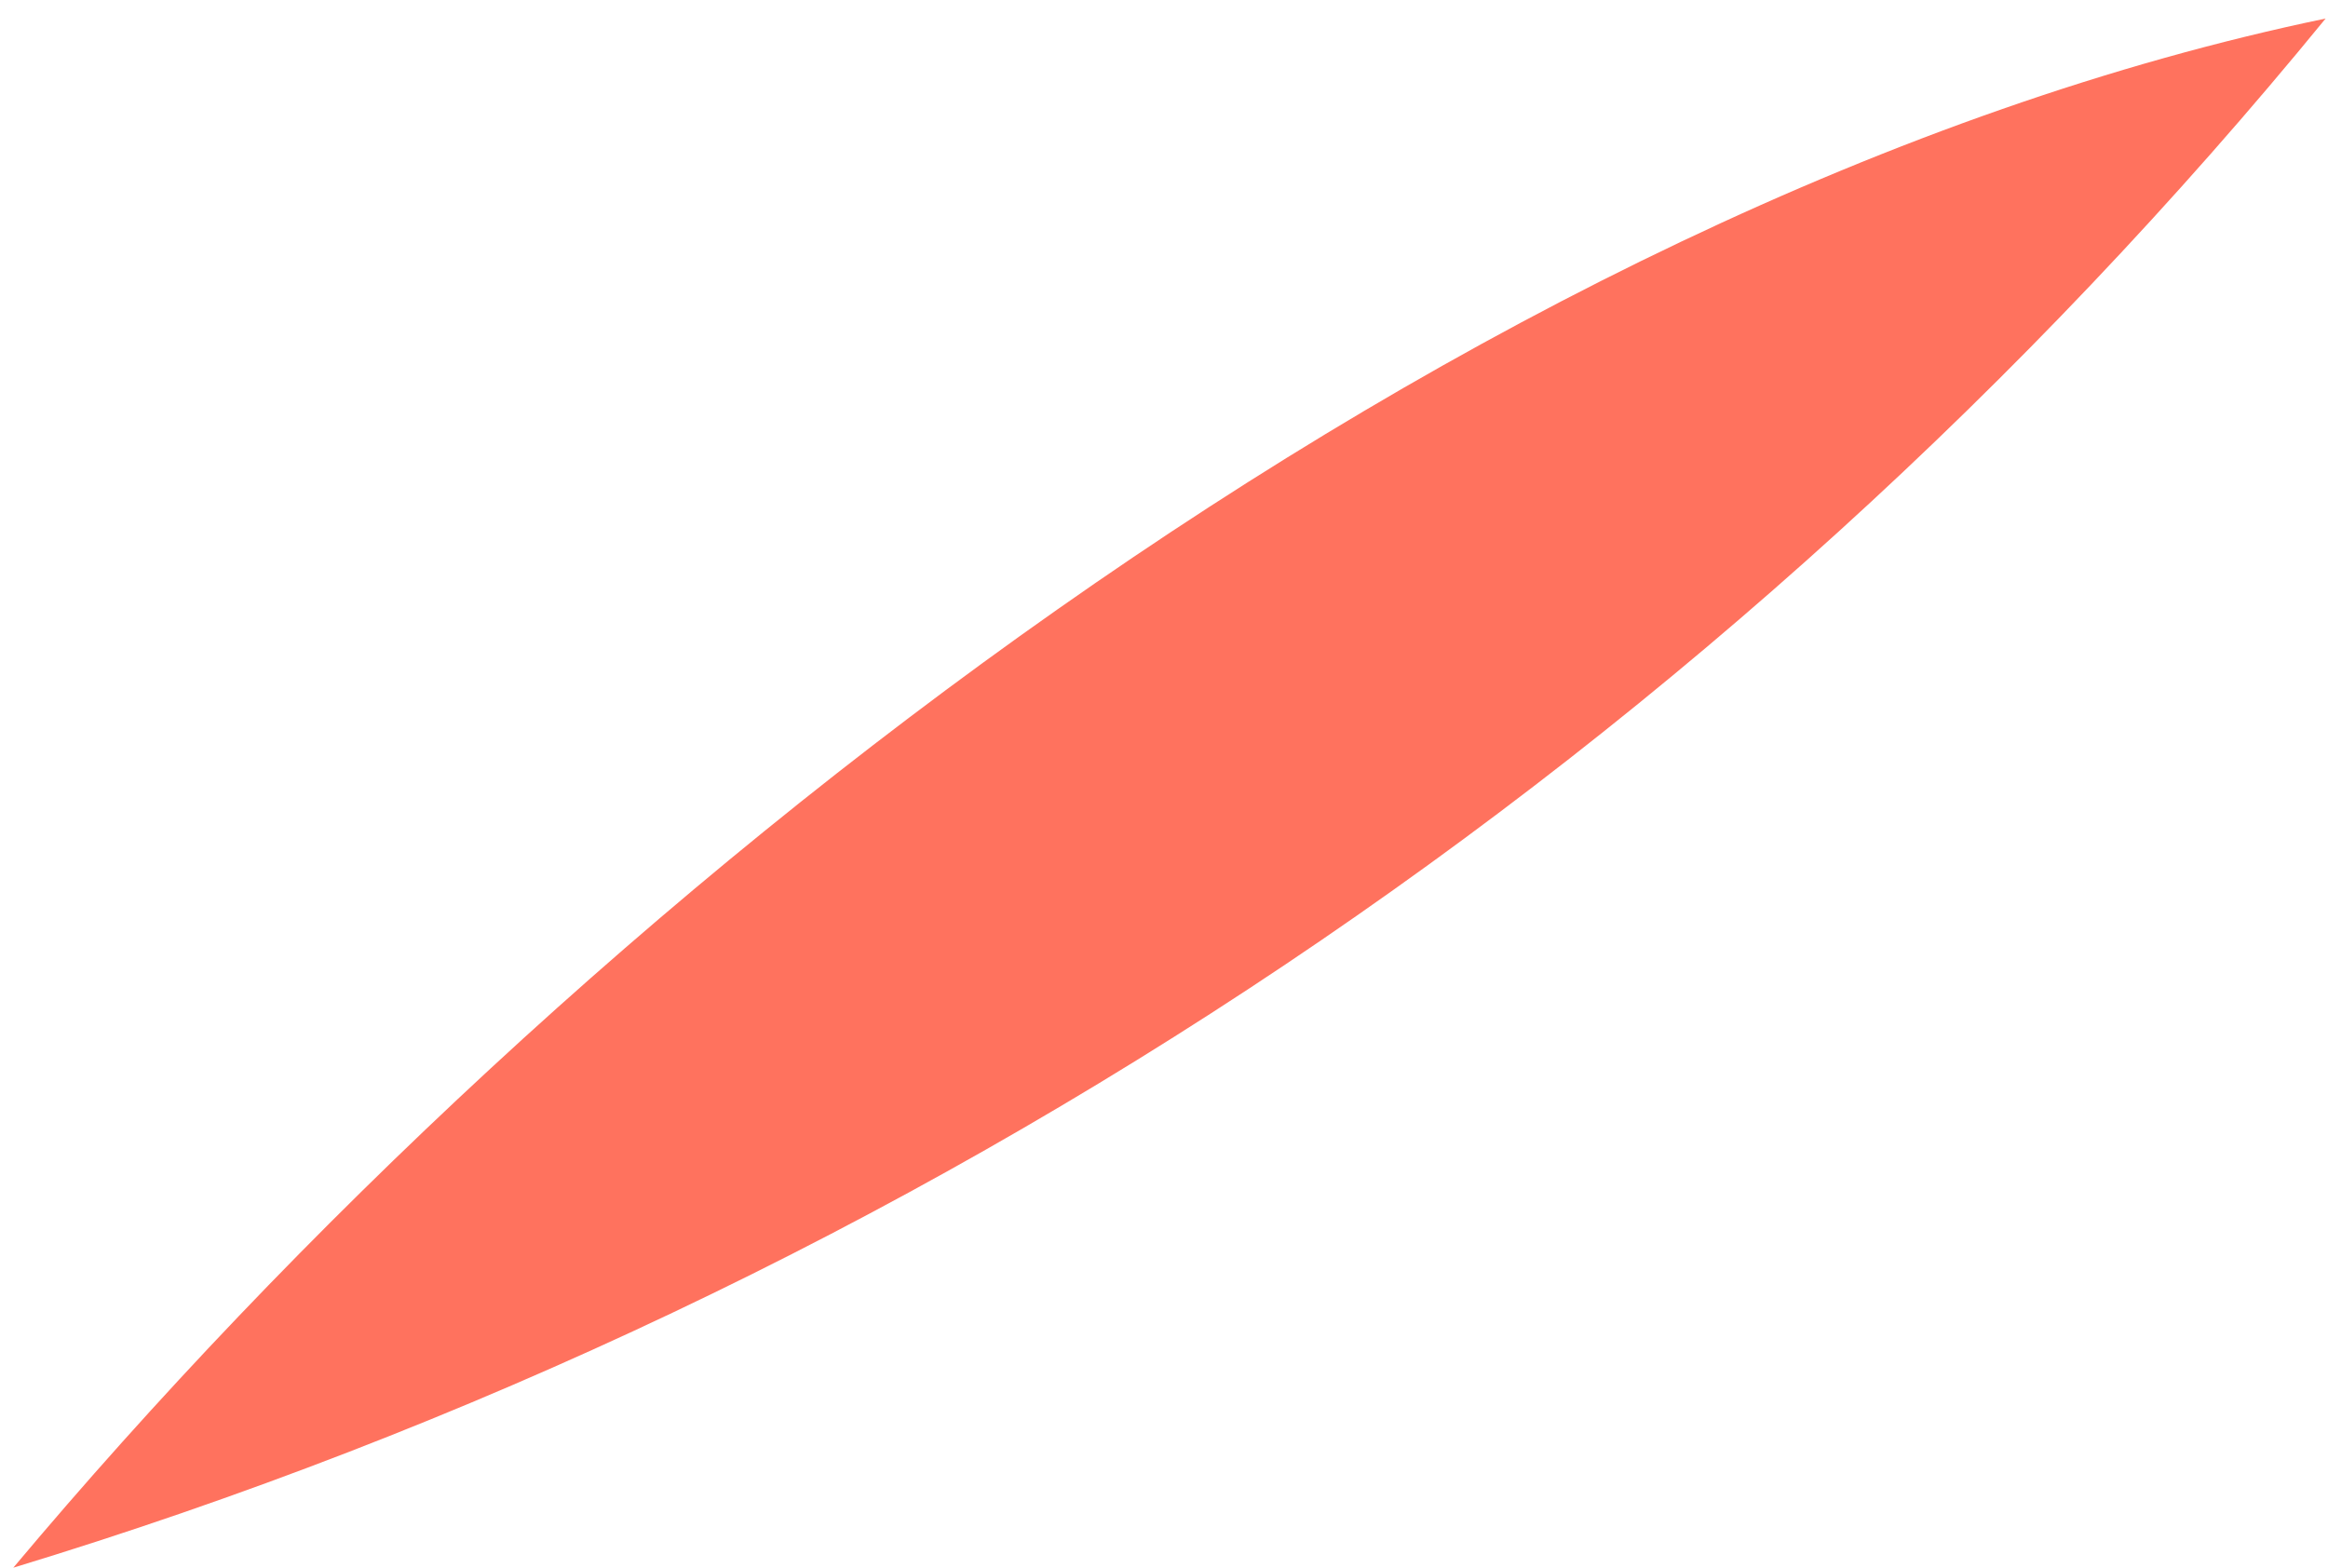 <?xml version="1.0" encoding="UTF-8" standalone="no"?><svg width='49' height='33' viewBox='0 0 49 33' fill='none' xmlns='http://www.w3.org/2000/svg'>
<path d='M0.28 33C12.08 18.93 30.86 4.15 48.95 0.39C36.317 15.844 19.377 27.194 0.28 33Z' fill='#FF725E'/>
</svg>
